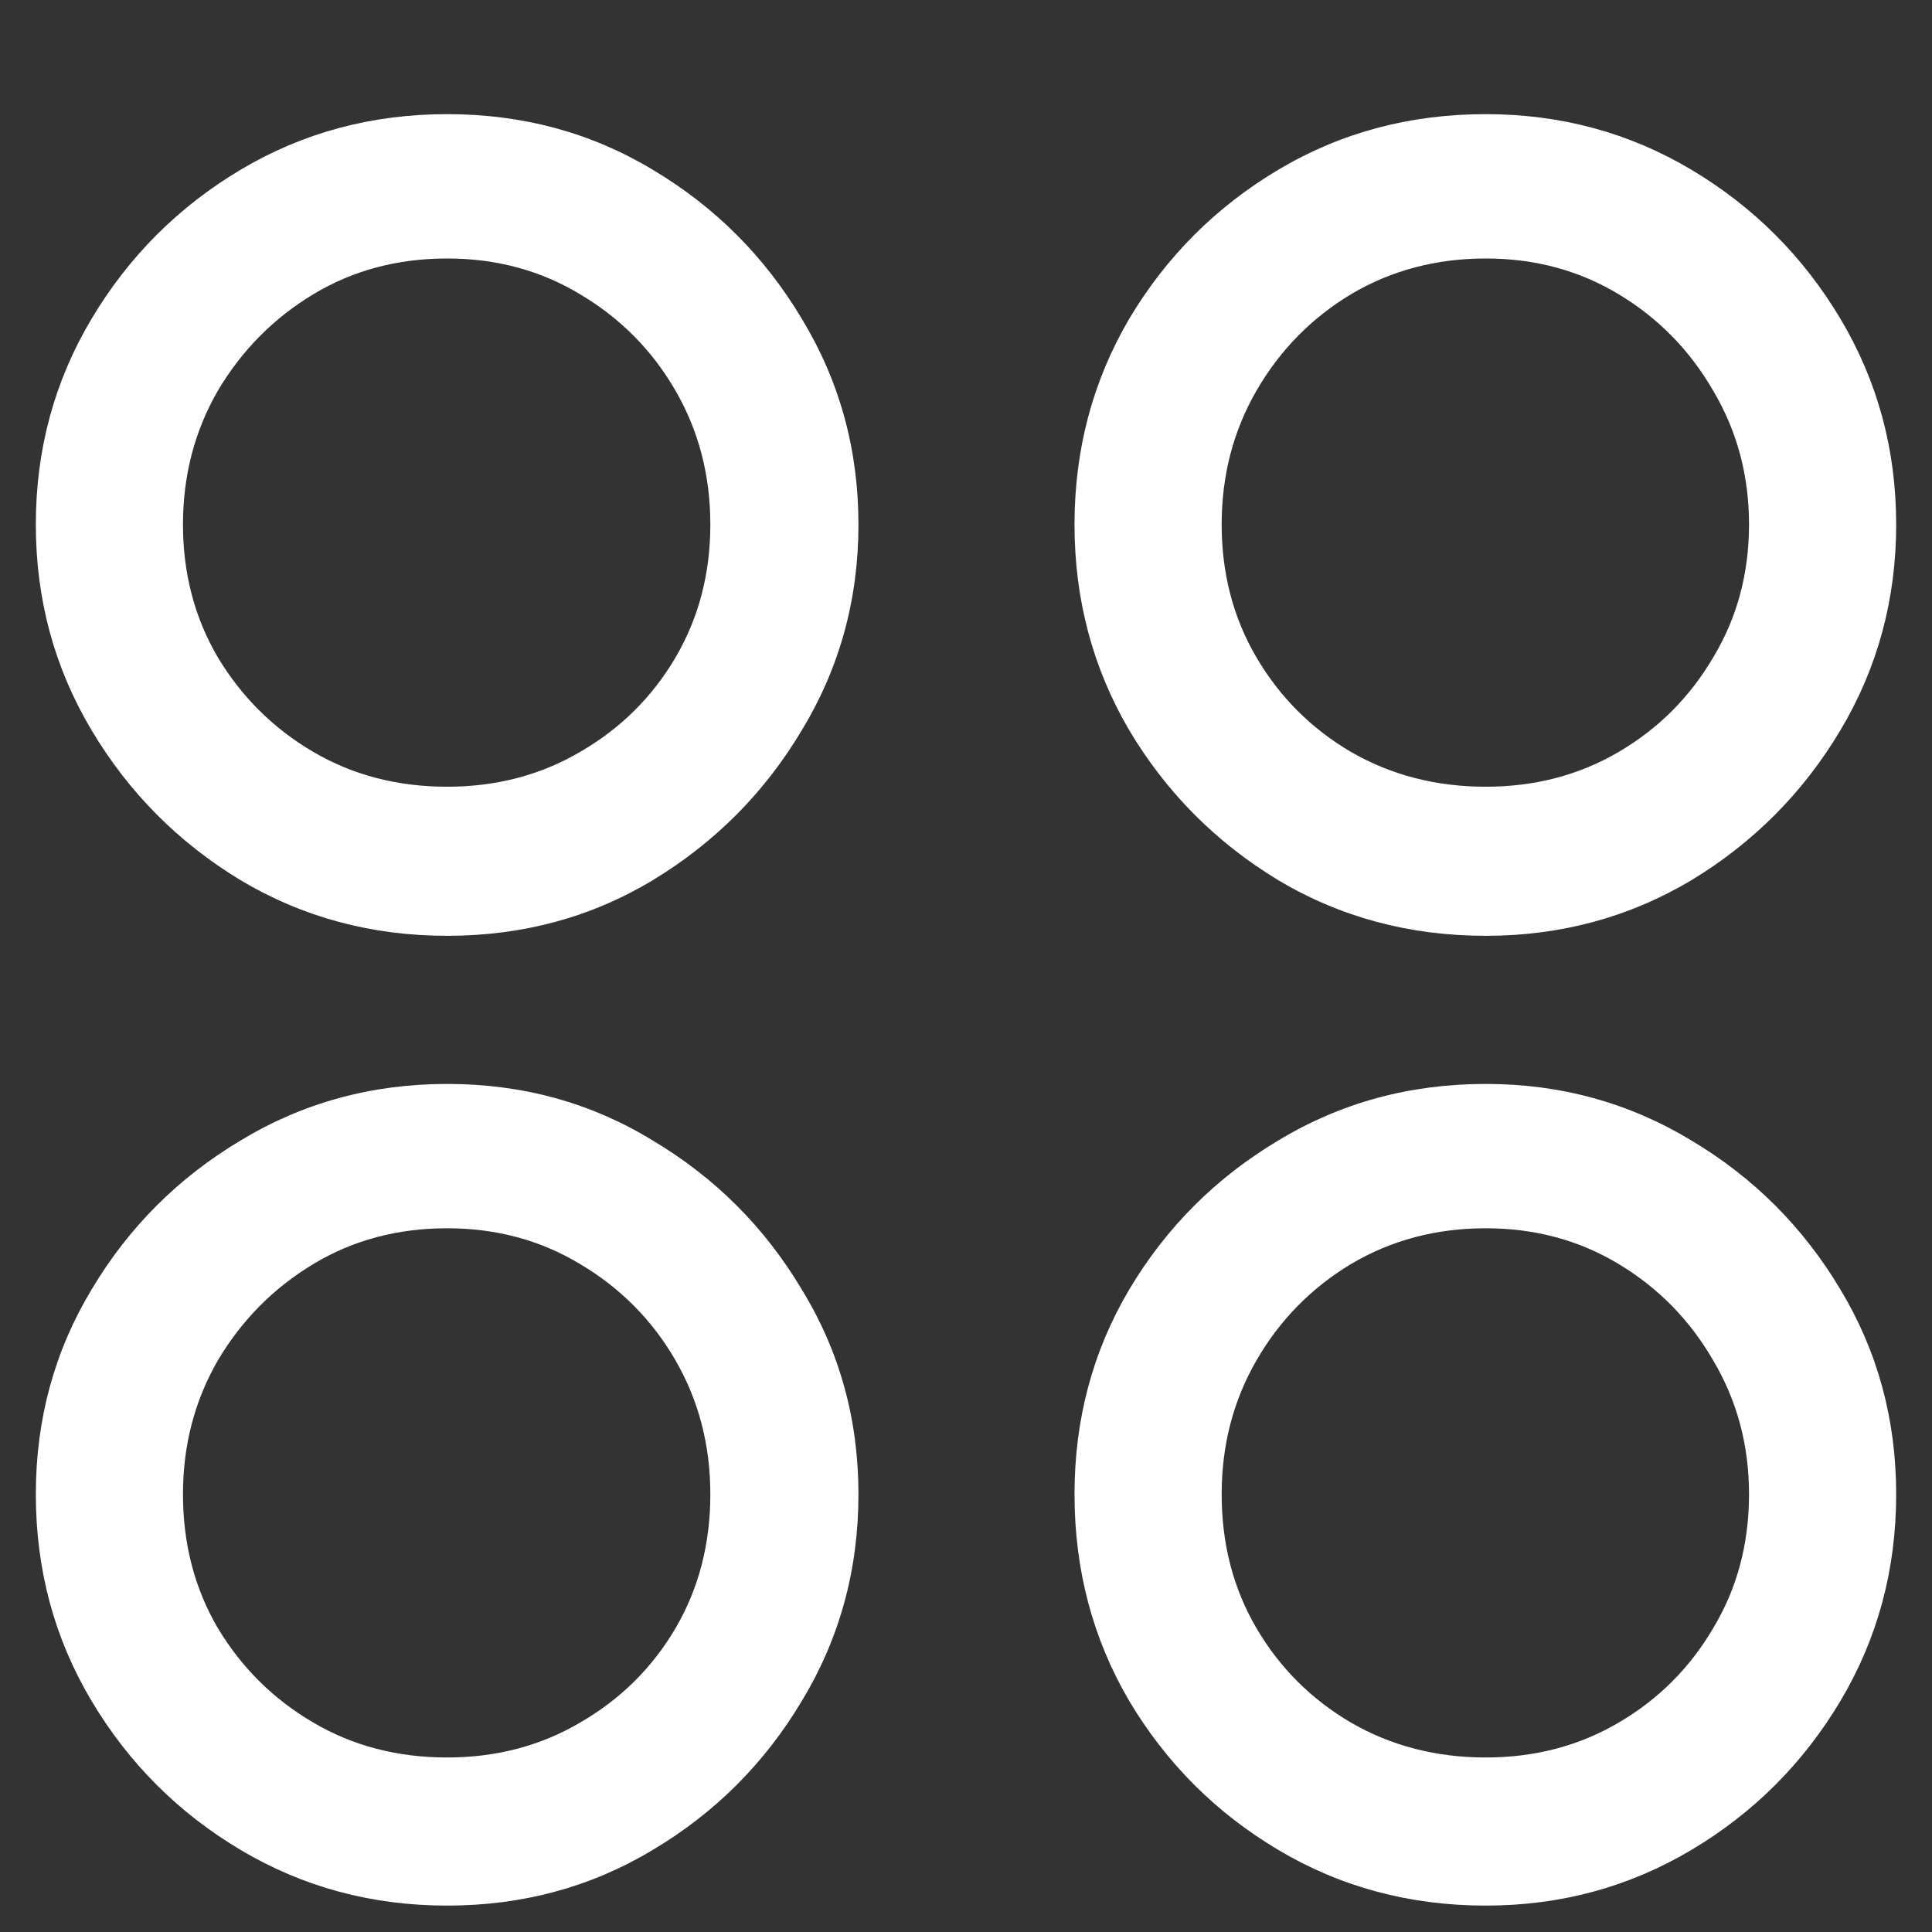 <?xml version="1.0" encoding="UTF-8"?>
<svg xmlns="http://www.w3.org/2000/svg" xmlns:xlink="http://www.w3.org/1999/xlink" width="24" height="24" viewBox="0 0 24 24" version="1.1">
<rect x="0" y="0" width="24" height="24" fill="#333333" stroke="none"/>
<g id="surface1">
<path style=" stroke:none;fill-rule:nonzero;fill:rgb(100%,100%,100%);fill-opacity:1;" d="M 5.555 11.625 C 6.492 11.625 7.344 11.395 8.109 10.934 C 8.883 10.465 9.5 9.844 9.961 9.07 C 10.43 8.297 10.664 7.445 10.664 6.516 C 10.664 5.586 10.43 4.734 9.961 3.961 C 9.5 3.188 8.883 2.57 8.109 2.109 C 7.344 1.648 6.492 1.418 5.555 1.418 C 4.617 1.418 3.762 1.648 2.988 2.109 C 2.215 2.57 1.598 3.188 1.137 3.961 C 0.676 4.734 0.445 5.586 0.445 6.516 C 0.445 7.445 0.676 8.297 1.137 9.07 C 1.598 9.844 2.215 10.465 2.988 10.934 C 3.762 11.395 4.617 11.625 5.555 11.625 Z M 5.555 9.773 C 4.938 9.773 4.383 9.629 3.891 9.34 C 3.398 9.051 3.004 8.66 2.707 8.168 C 2.418 7.676 2.273 7.125 2.273 6.516 C 2.273 5.906 2.418 5.352 2.707 4.852 C 3.004 4.352 3.398 3.953 3.891 3.656 C 4.383 3.359 4.938 3.211 5.555 3.211 C 6.164 3.211 6.715 3.359 7.207 3.656 C 7.707 3.953 8.102 4.352 8.391 4.852 C 8.68 5.352 8.824 5.906 8.824 6.516 C 8.824 7.125 8.68 7.676 8.391 8.168 C 8.102 8.66 7.707 9.051 7.207 9.34 C 6.715 9.629 6.164 9.773 5.555 9.773 Z M 18.457 11.625 C 19.387 11.625 20.238 11.395 21.012 10.934 C 21.785 10.465 22.402 9.844 22.863 9.07 C 23.324 8.297 23.555 7.445 23.555 6.516 C 23.555 5.586 23.324 4.734 22.863 3.961 C 22.402 3.188 21.785 2.57 21.012 2.109 C 20.238 1.648 19.387 1.418 18.457 1.418 C 17.512 1.418 16.652 1.648 15.879 2.109 C 15.105 2.57 14.488 3.188 14.027 3.961 C 13.574 4.734 13.348 5.586 13.348 6.516 C 13.348 7.445 13.574 8.297 14.027 9.07 C 14.488 9.844 15.105 10.465 15.879 10.934 C 16.652 11.395 17.512 11.625 18.457 11.625 Z M 18.457 9.773 C 17.84 9.773 17.281 9.629 16.781 9.34 C 16.289 9.051 15.898 8.66 15.609 8.168 C 15.32 7.676 15.176 7.125 15.176 6.516 C 15.176 5.906 15.32 5.352 15.609 4.852 C 15.898 4.352 16.289 3.953 16.781 3.656 C 17.281 3.359 17.84 3.211 18.457 3.211 C 19.066 3.211 19.617 3.359 20.109 3.656 C 20.602 3.953 20.992 4.352 21.281 4.852 C 21.578 5.352 21.727 5.906 21.727 6.516 C 21.727 7.125 21.578 7.676 21.281 8.168 C 20.992 8.66 20.602 9.051 20.109 9.34 C 19.617 9.629 19.066 9.773 18.457 9.773 Z M 5.555 23.672 C 6.492 23.672 7.344 23.441 8.109 22.98 C 8.883 22.52 9.5 21.902 9.961 21.129 C 10.43 20.355 10.664 19.5 10.664 18.562 C 10.664 17.633 10.43 16.785 9.961 16.02 C 9.5 15.246 8.883 14.629 8.109 14.168 C 7.344 13.699 6.492 13.465 5.555 13.465 C 4.617 13.465 3.762 13.699 2.988 14.168 C 2.215 14.629 1.598 15.246 1.137 16.02 C 0.676 16.785 0.445 17.633 0.445 18.562 C 0.445 19.5 0.676 20.355 1.137 21.129 C 1.598 21.902 2.215 22.52 2.988 22.98 C 3.762 23.441 4.617 23.672 5.555 23.672 Z M 5.555 21.832 C 4.938 21.832 4.383 21.688 3.891 21.398 C 3.398 21.109 3.004 20.719 2.707 20.227 C 2.418 19.734 2.273 19.18 2.273 18.562 C 2.273 17.953 2.418 17.398 2.707 16.898 C 3.004 16.398 3.398 16 3.891 15.703 C 4.383 15.406 4.938 15.258 5.555 15.258 C 6.164 15.258 6.715 15.406 7.207 15.703 C 7.707 16 8.102 16.398 8.391 16.898 C 8.68 17.398 8.824 17.953 8.824 18.562 C 8.824 19.18 8.68 19.734 8.391 20.227 C 8.102 20.719 7.707 21.109 7.207 21.398 C 6.715 21.688 6.164 21.832 5.555 21.832 Z M 18.457 23.672 C 19.387 23.672 20.238 23.441 21.012 22.98 C 21.785 22.52 22.402 21.902 22.863 21.129 C 23.324 20.355 23.555 19.5 23.555 18.562 C 23.555 17.633 23.324 16.785 22.863 16.02 C 22.402 15.246 21.785 14.629 21.012 14.168 C 20.238 13.699 19.387 13.465 18.457 13.465 C 17.512 13.465 16.652 13.699 15.879 14.168 C 15.105 14.629 14.488 15.246 14.027 16.02 C 13.574 16.785 13.348 17.633 13.348 18.562 C 13.348 19.5 13.574 20.355 14.027 21.129 C 14.488 21.902 15.105 22.52 15.879 22.98 C 16.652 23.441 17.512 23.672 18.457 23.672 Z M 18.457 21.832 C 17.84 21.832 17.281 21.688 16.781 21.398 C 16.289 21.109 15.898 20.719 15.609 20.227 C 15.32 19.734 15.176 19.18 15.176 18.562 C 15.176 17.953 15.32 17.398 15.609 16.898 C 15.898 16.398 16.289 16 16.781 15.703 C 17.281 15.406 17.84 15.258 18.457 15.258 C 19.066 15.258 19.617 15.406 20.109 15.703 C 20.602 16 20.992 16.398 21.281 16.898 C 21.578 17.398 21.727 17.953 21.727 18.562 C 21.727 19.18 21.578 19.734 21.281 20.227 C 20.992 20.719 20.602 21.109 20.109 21.398 C 19.617 21.688 19.066 21.832 18.457 21.832 Z M 18.457 21.832 "/>
</g>
</svg>
